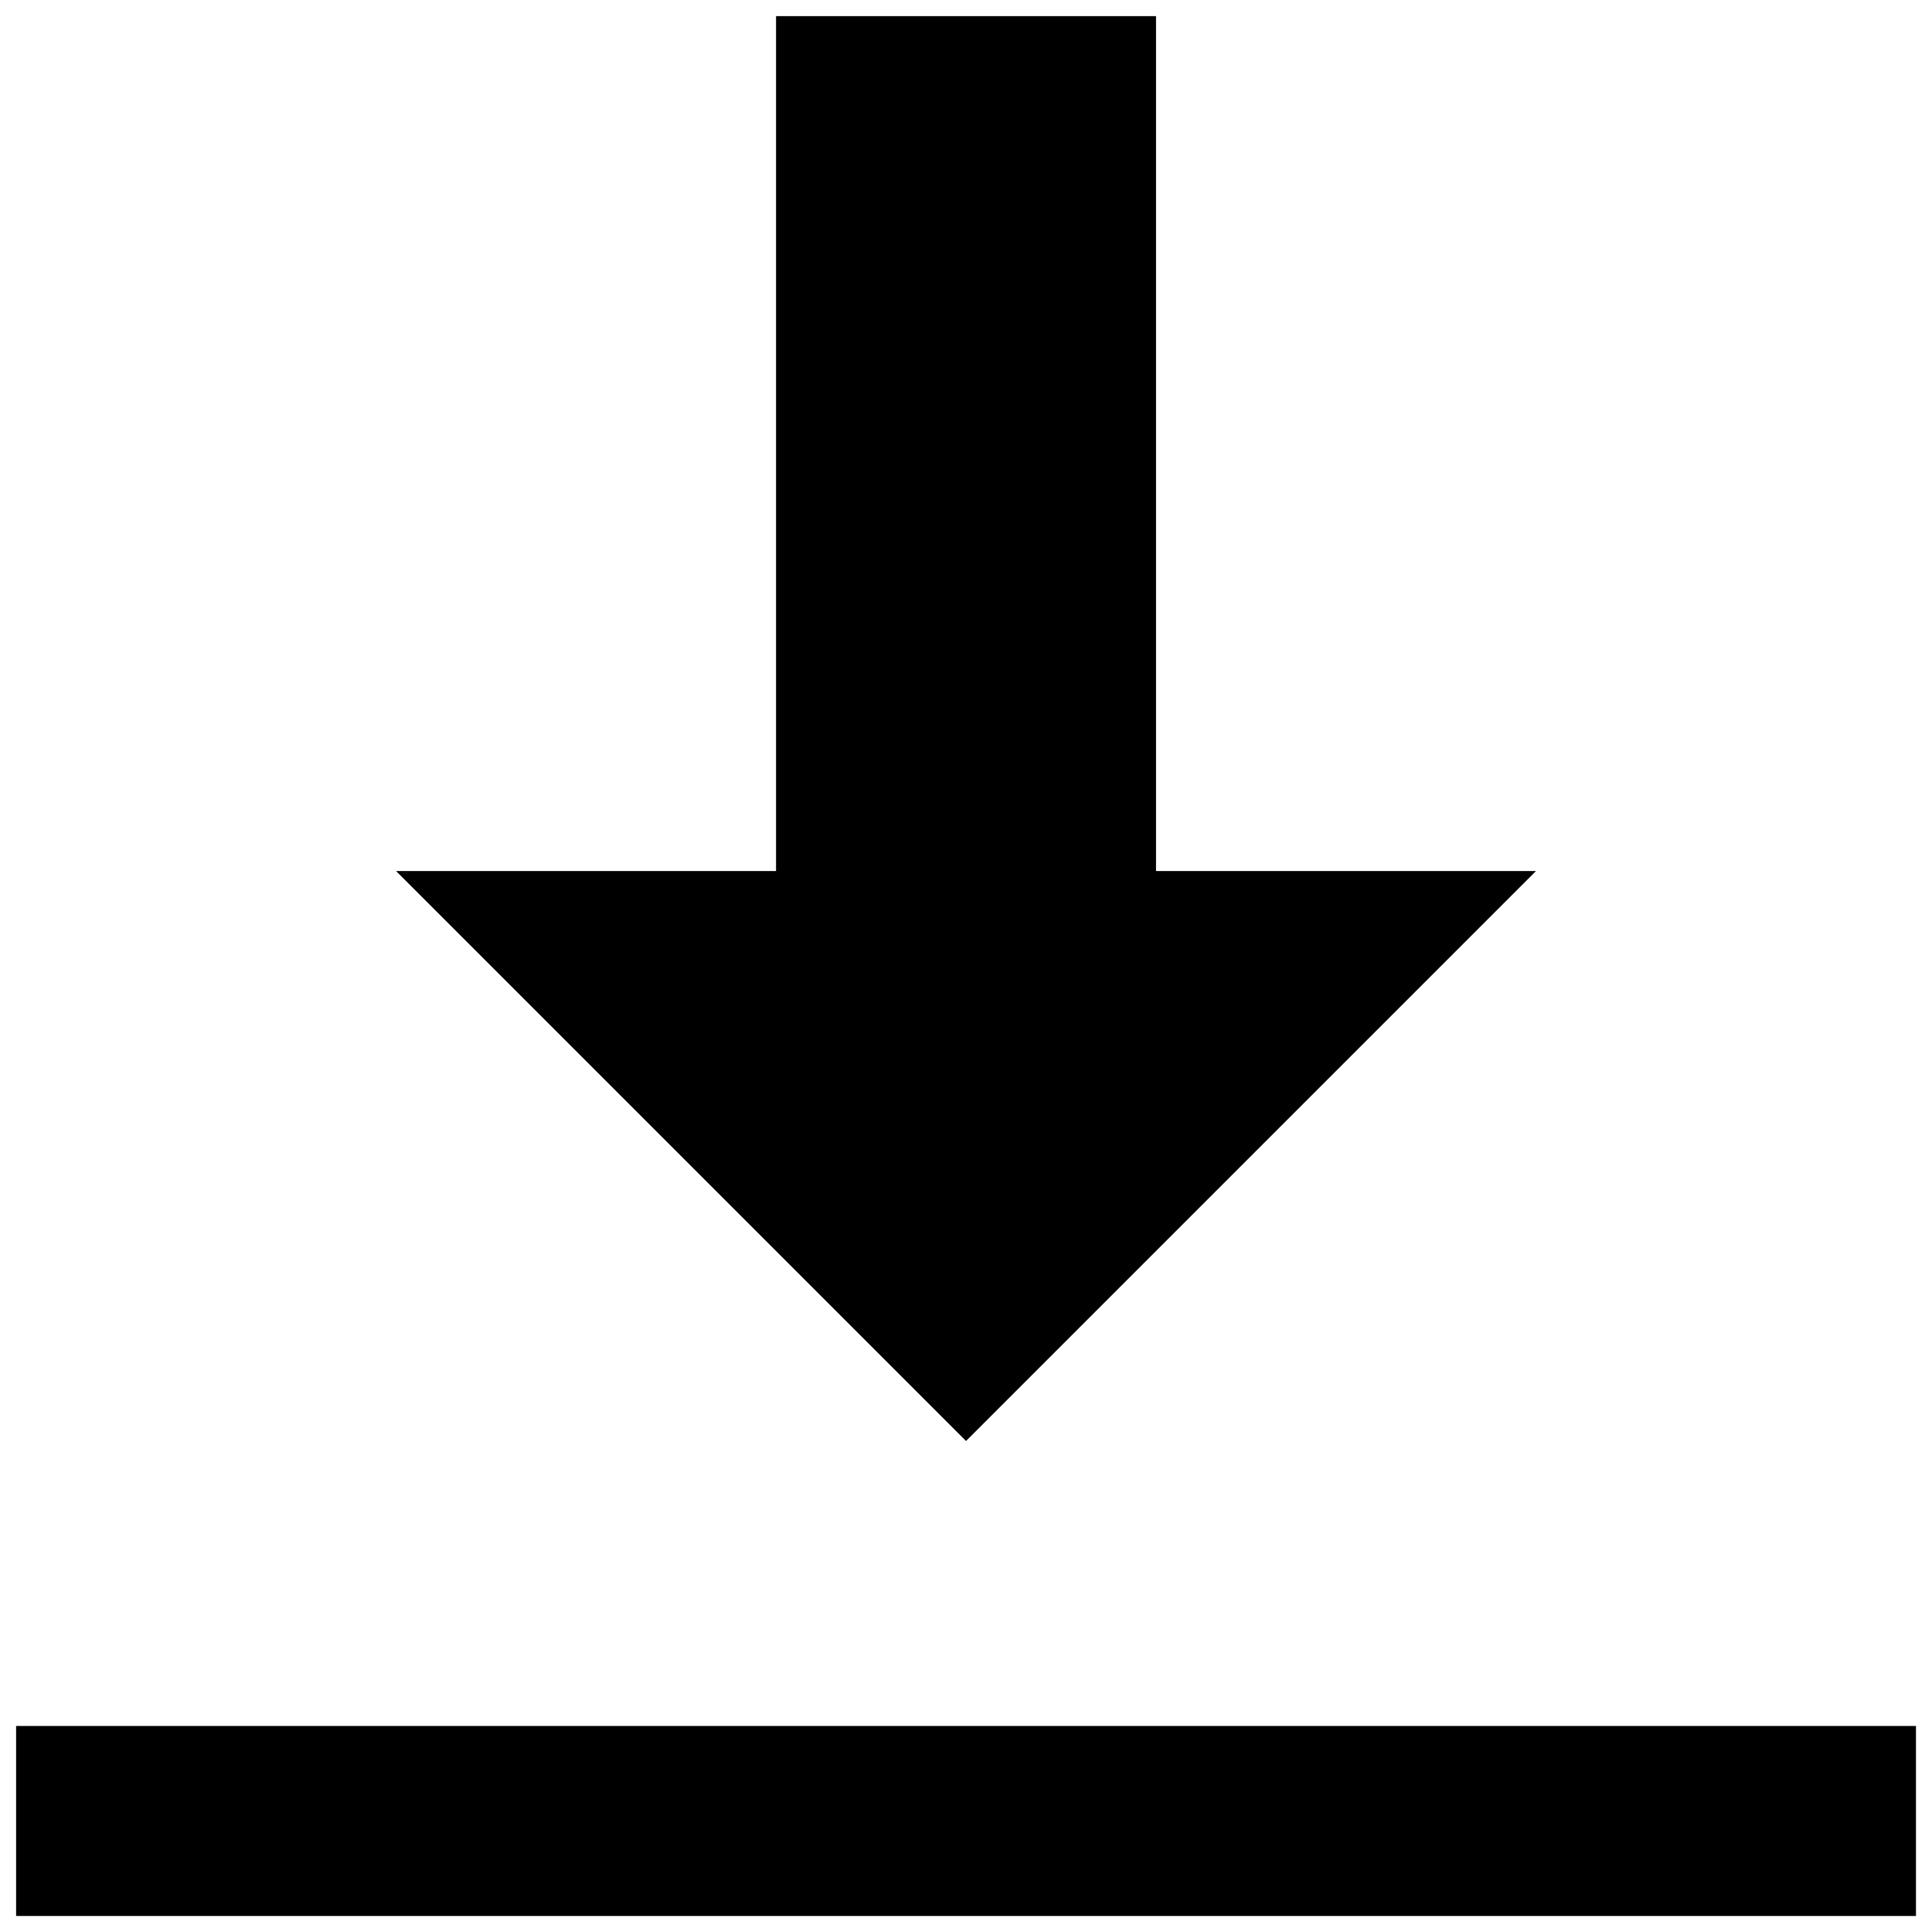 <svg xmlns="http://www.w3.org/2000/svg" viewBox="0,0,256,256" width="48px" height="48px"><g transform="translate(-23.04,-23.04) scale(1.18,1.18)"><g fill="#000000" fill-rule="nonzero" stroke="none" stroke-width="1" stroke-linecap="butt" stroke-linejoin="miter" stroke-miterlimit="10" stroke-dasharray="" stroke-dashoffset="0" font-family="none" font-size="none" style="mix-blend-mode: normal"><g transform="scale(10.667,10.667)"><path d="M10,2v9h-4l6,6l6,-6h-4v-9zM2,20v2h20v-2z"></path></g></g></g></svg>